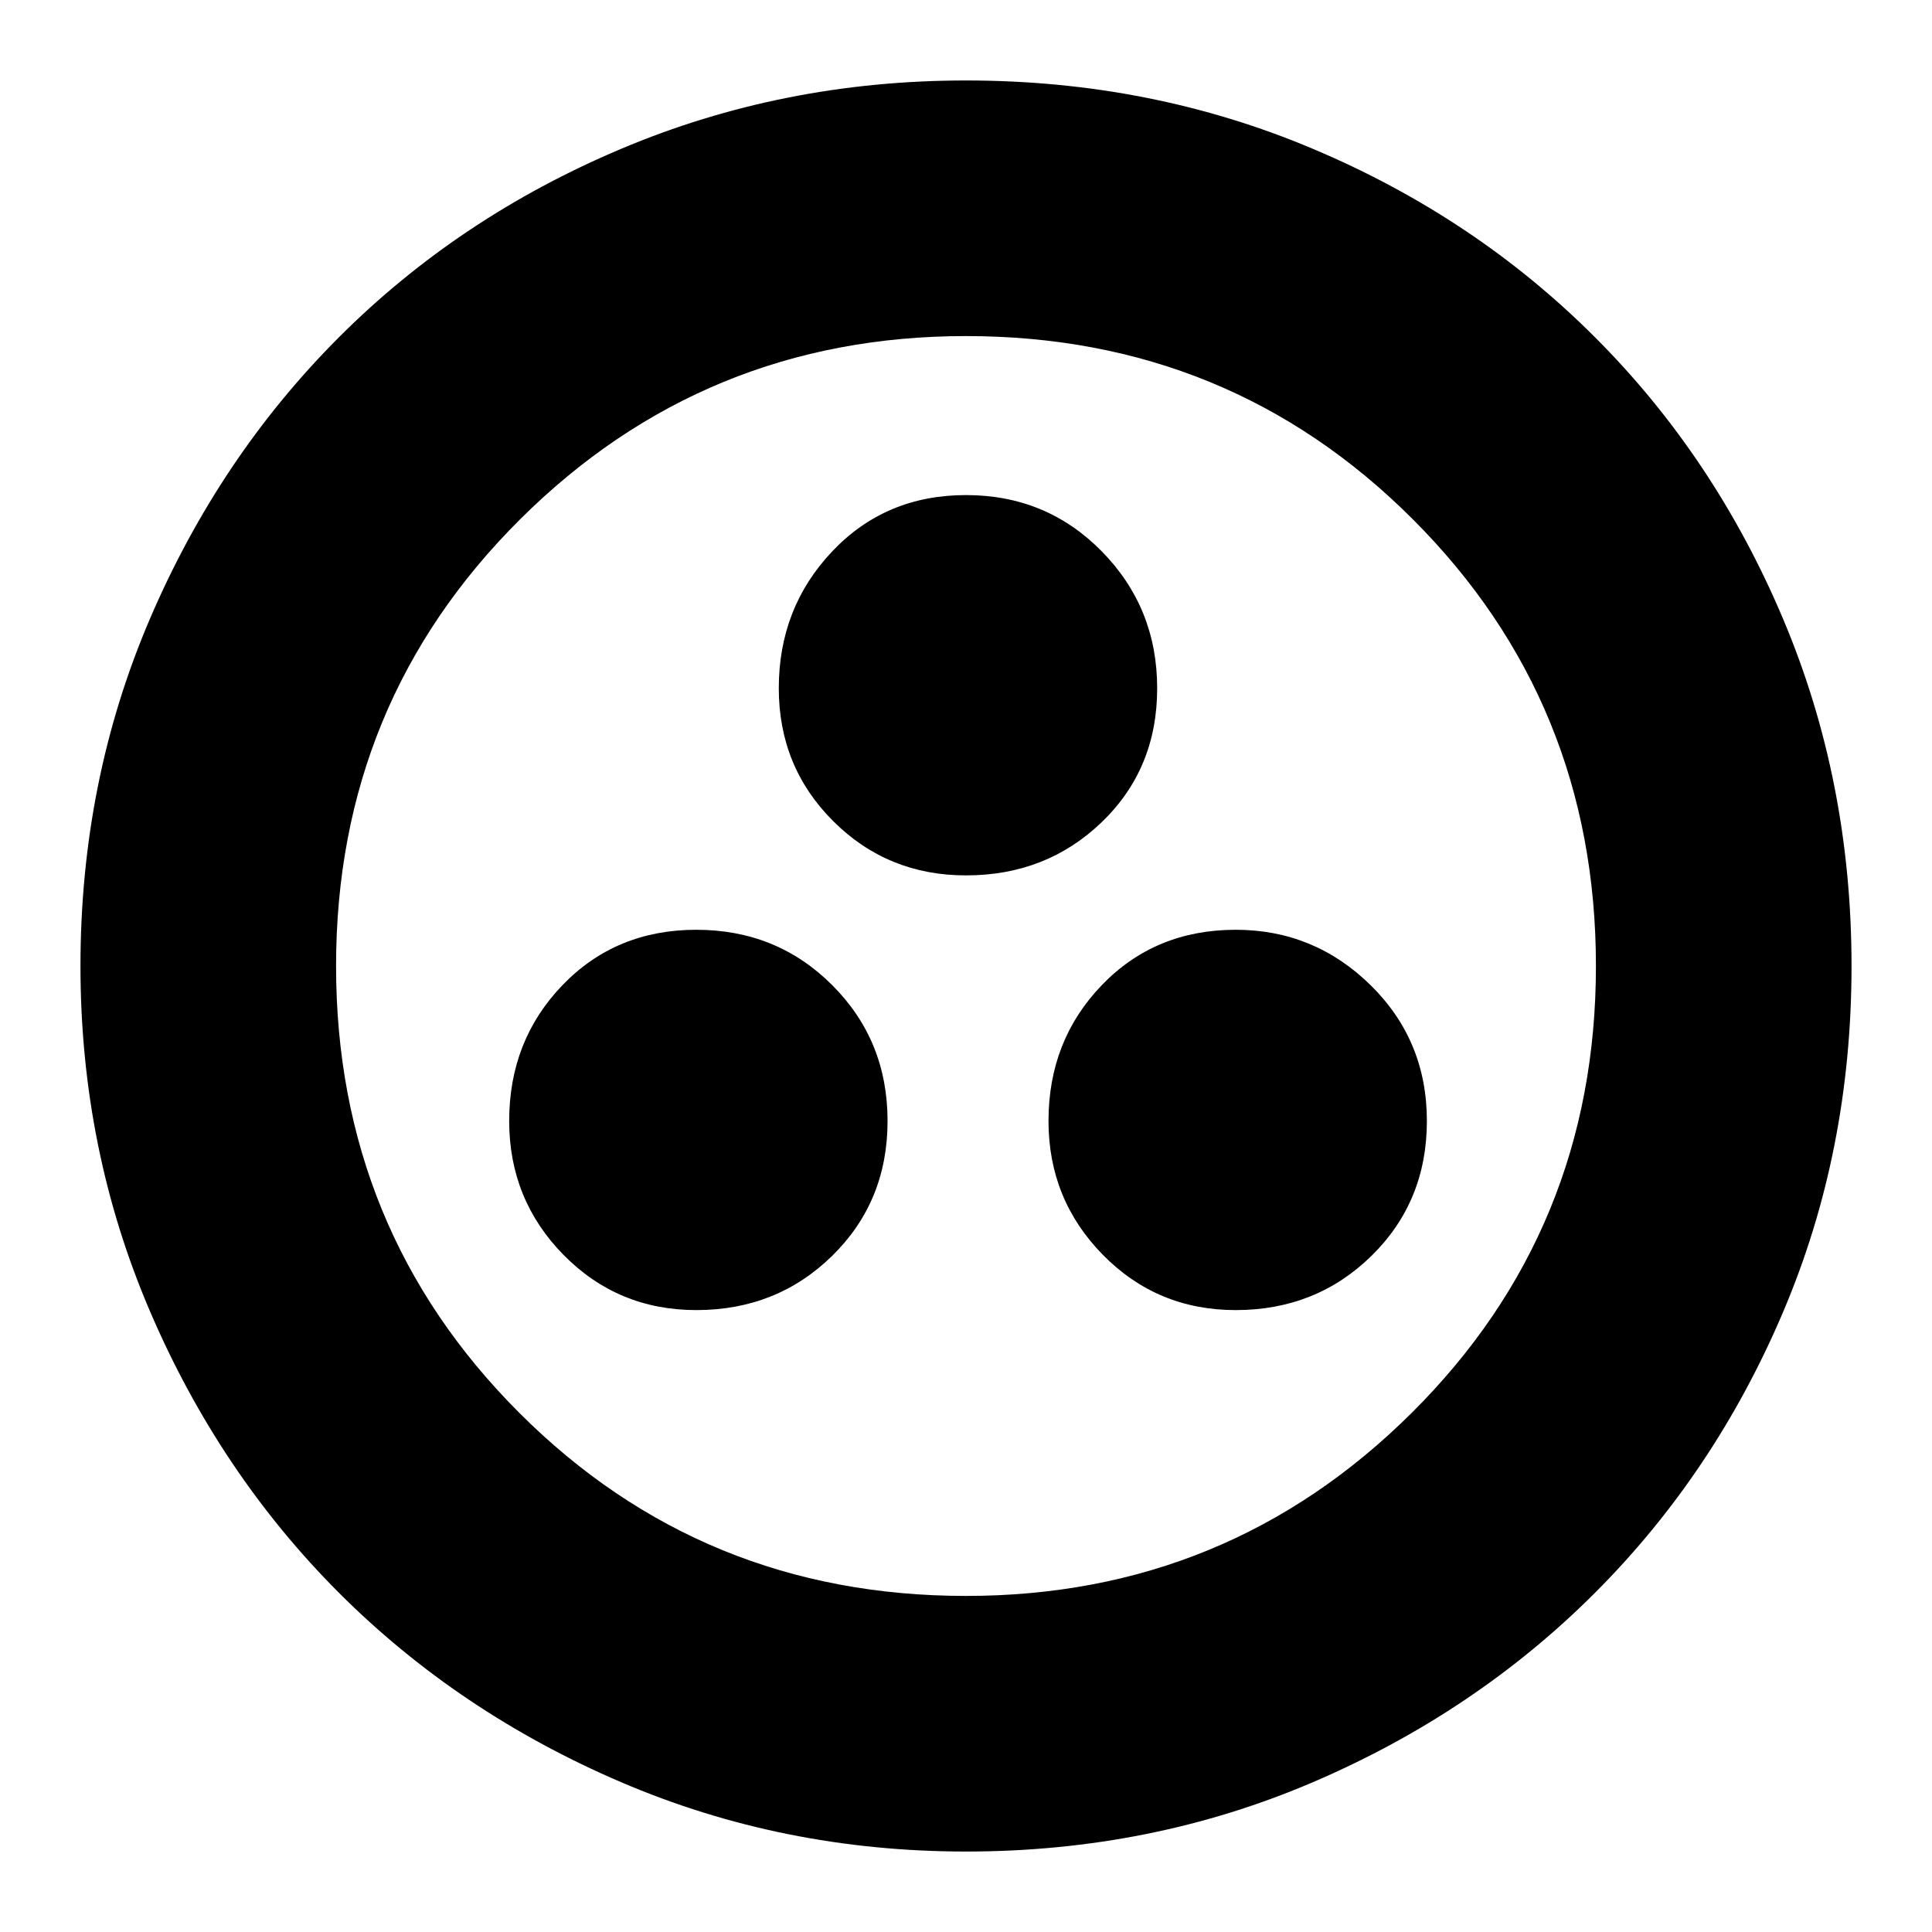<svg xmlns="http://www.w3.org/2000/svg" height="20" width="20"><path d="M7.208 13.562Q8.042 13.562 8.615 13Q9.188 12.438 9.188 11.604Q9.188 10.771 8.615 10.198Q8.042 9.625 7.208 9.625Q6.375 9.625 5.823 10.198Q5.271 10.771 5.271 11.604Q5.271 12.417 5.833 12.99Q6.396 13.562 7.208 13.562ZM10 9.062Q10.833 9.062 11.406 8.51Q11.979 7.958 11.979 7.125Q11.979 6.292 11.406 5.708Q10.833 5.125 10 5.125Q9.167 5.125 8.615 5.708Q8.062 6.292 8.062 7.125Q8.062 7.938 8.625 8.5Q9.188 9.062 10 9.062ZM12.792 13.562Q13.625 13.562 14.198 13Q14.771 12.438 14.771 11.604Q14.771 10.771 14.188 10.198Q13.604 9.625 12.792 9.625Q11.958 9.625 11.406 10.198Q10.854 10.771 10.854 11.604Q10.854 12.417 11.417 12.99Q11.979 13.562 12.792 13.562ZM10 19.167Q8.104 19.167 6.427 18.448Q4.75 17.729 3.51 16.49Q2.271 15.25 1.552 13.573Q0.833 11.896 0.833 10Q0.833 8.083 1.552 6.406Q2.271 4.729 3.51 3.49Q4.75 2.25 6.427 1.542Q8.104 0.833 10 0.833Q11.917 0.833 13.594 1.542Q15.271 2.25 16.51 3.49Q17.75 4.729 18.458 6.406Q19.167 8.083 19.167 10Q19.167 11.917 18.458 13.583Q17.75 15.25 16.51 16.49Q15.271 17.729 13.594 18.448Q11.917 19.167 10 19.167ZM10 10Q10 10 10 10Q10 10 10 10Q10 10 10 10Q10 10 10 10Q10 10 10 10Q10 10 10 10Q10 10 10 10Q10 10 10 10ZM10 16.521Q12.708 16.521 14.615 14.625Q16.521 12.729 16.521 10Q16.521 7.271 14.625 5.375Q12.729 3.479 10 3.479Q7.292 3.479 5.385 5.375Q3.479 7.271 3.479 10Q3.479 12.729 5.375 14.625Q7.271 16.521 10 16.521Z"/></svg>